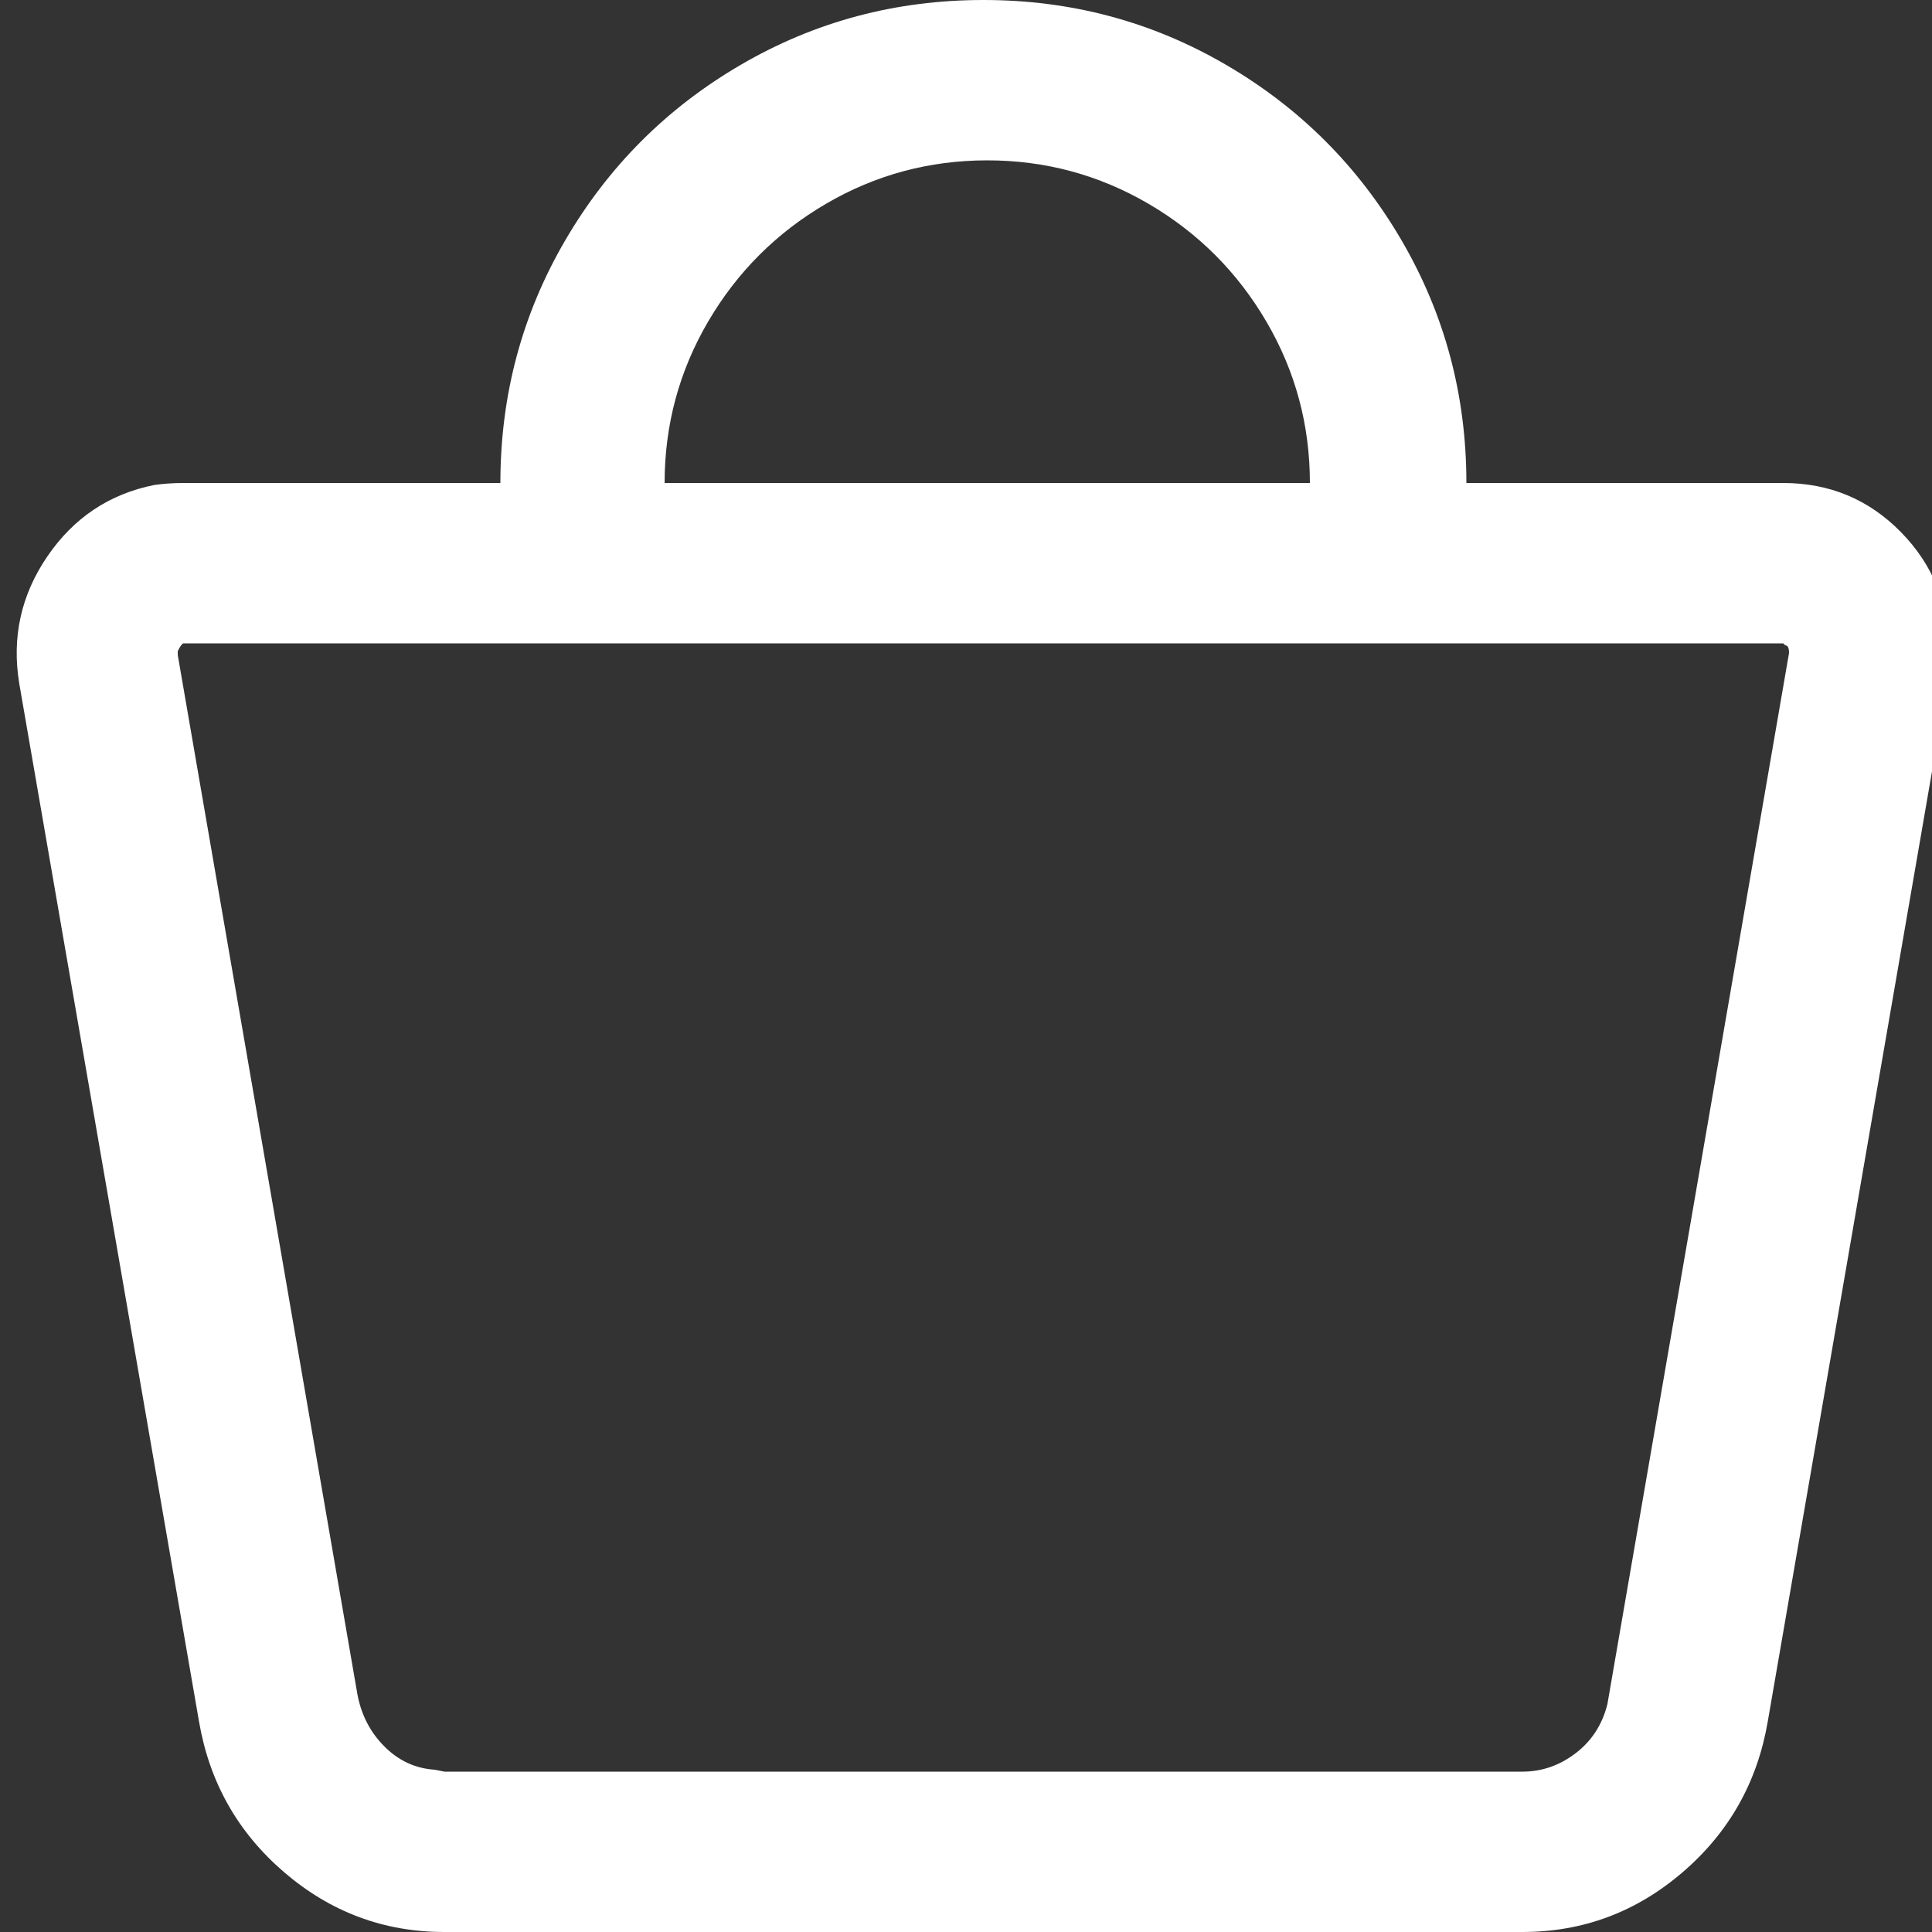 <svg width="14" height="14" viewBox="0 0 14 14" fill="none" xmlns="http://www.w3.org/2000/svg">
<rect x="0" y="0" width="14" height="14" fill="#333333" stroke="none"/>
<g clip-path="url(#clip0_7606_846)">
<path d="M7.154 1.162C6.734 1.162 6.344 1.267 5.985 1.477C5.626 1.687 5.341 1.972 5.131 2.331C4.921 2.69 4.816 3.08 4.816 3.5H3.626C3.626 2.865 3.782 2.28 4.095 1.743C4.408 1.206 4.832 0.782 5.369 0.469C5.906 0.156 6.491 0 7.126 0C7.761 0 8.346 0.156 8.883 0.469C9.42 0.782 9.844 1.206 10.157 1.743C10.47 2.28 10.626 2.865 10.626 3.5H12.922C13.258 3.5 13.543 3.619 13.776 3.857C14.009 4.095 14.126 4.387 14.126 4.732C14.126 4.807 14.121 4.877 14.112 4.942L12.81 12.474C12.735 12.913 12.53 13.277 12.194 13.566C11.858 13.855 11.471 14 11.032 14H3.22C2.781 14 2.394 13.855 2.058 13.566C1.722 13.277 1.517 12.913 1.442 12.474L0.14 4.956C0.084 4.62 0.152 4.312 0.343 4.032C0.534 3.752 0.793 3.579 1.12 3.514C1.185 3.505 1.255 3.5 1.33 3.5H9.492C9.492 3.08 9.387 2.69 9.177 2.331C8.967 1.972 8.682 1.687 8.323 1.477C7.964 1.267 7.574 1.162 7.154 1.162ZM12.922 4.662H1.33C1.321 4.662 1.307 4.681 1.288 4.718V4.746L2.59 12.278C2.618 12.427 2.683 12.553 2.786 12.656C2.889 12.759 3.01 12.815 3.15 12.824L3.22 12.838H11.032C11.172 12.838 11.3 12.794 11.417 12.705C11.534 12.616 11.611 12.497 11.648 12.348L12.964 4.732C12.964 4.695 12.955 4.676 12.936 4.676L12.922 4.662Z" fill="white"/>
</g>
<defs>
<clipPath id="clip0_7606_846">
<rect width="14" height="14" fill="white" transform="matrix(1 0 0 -1 0 14)"/>
</clipPath>
</defs>
</svg>
